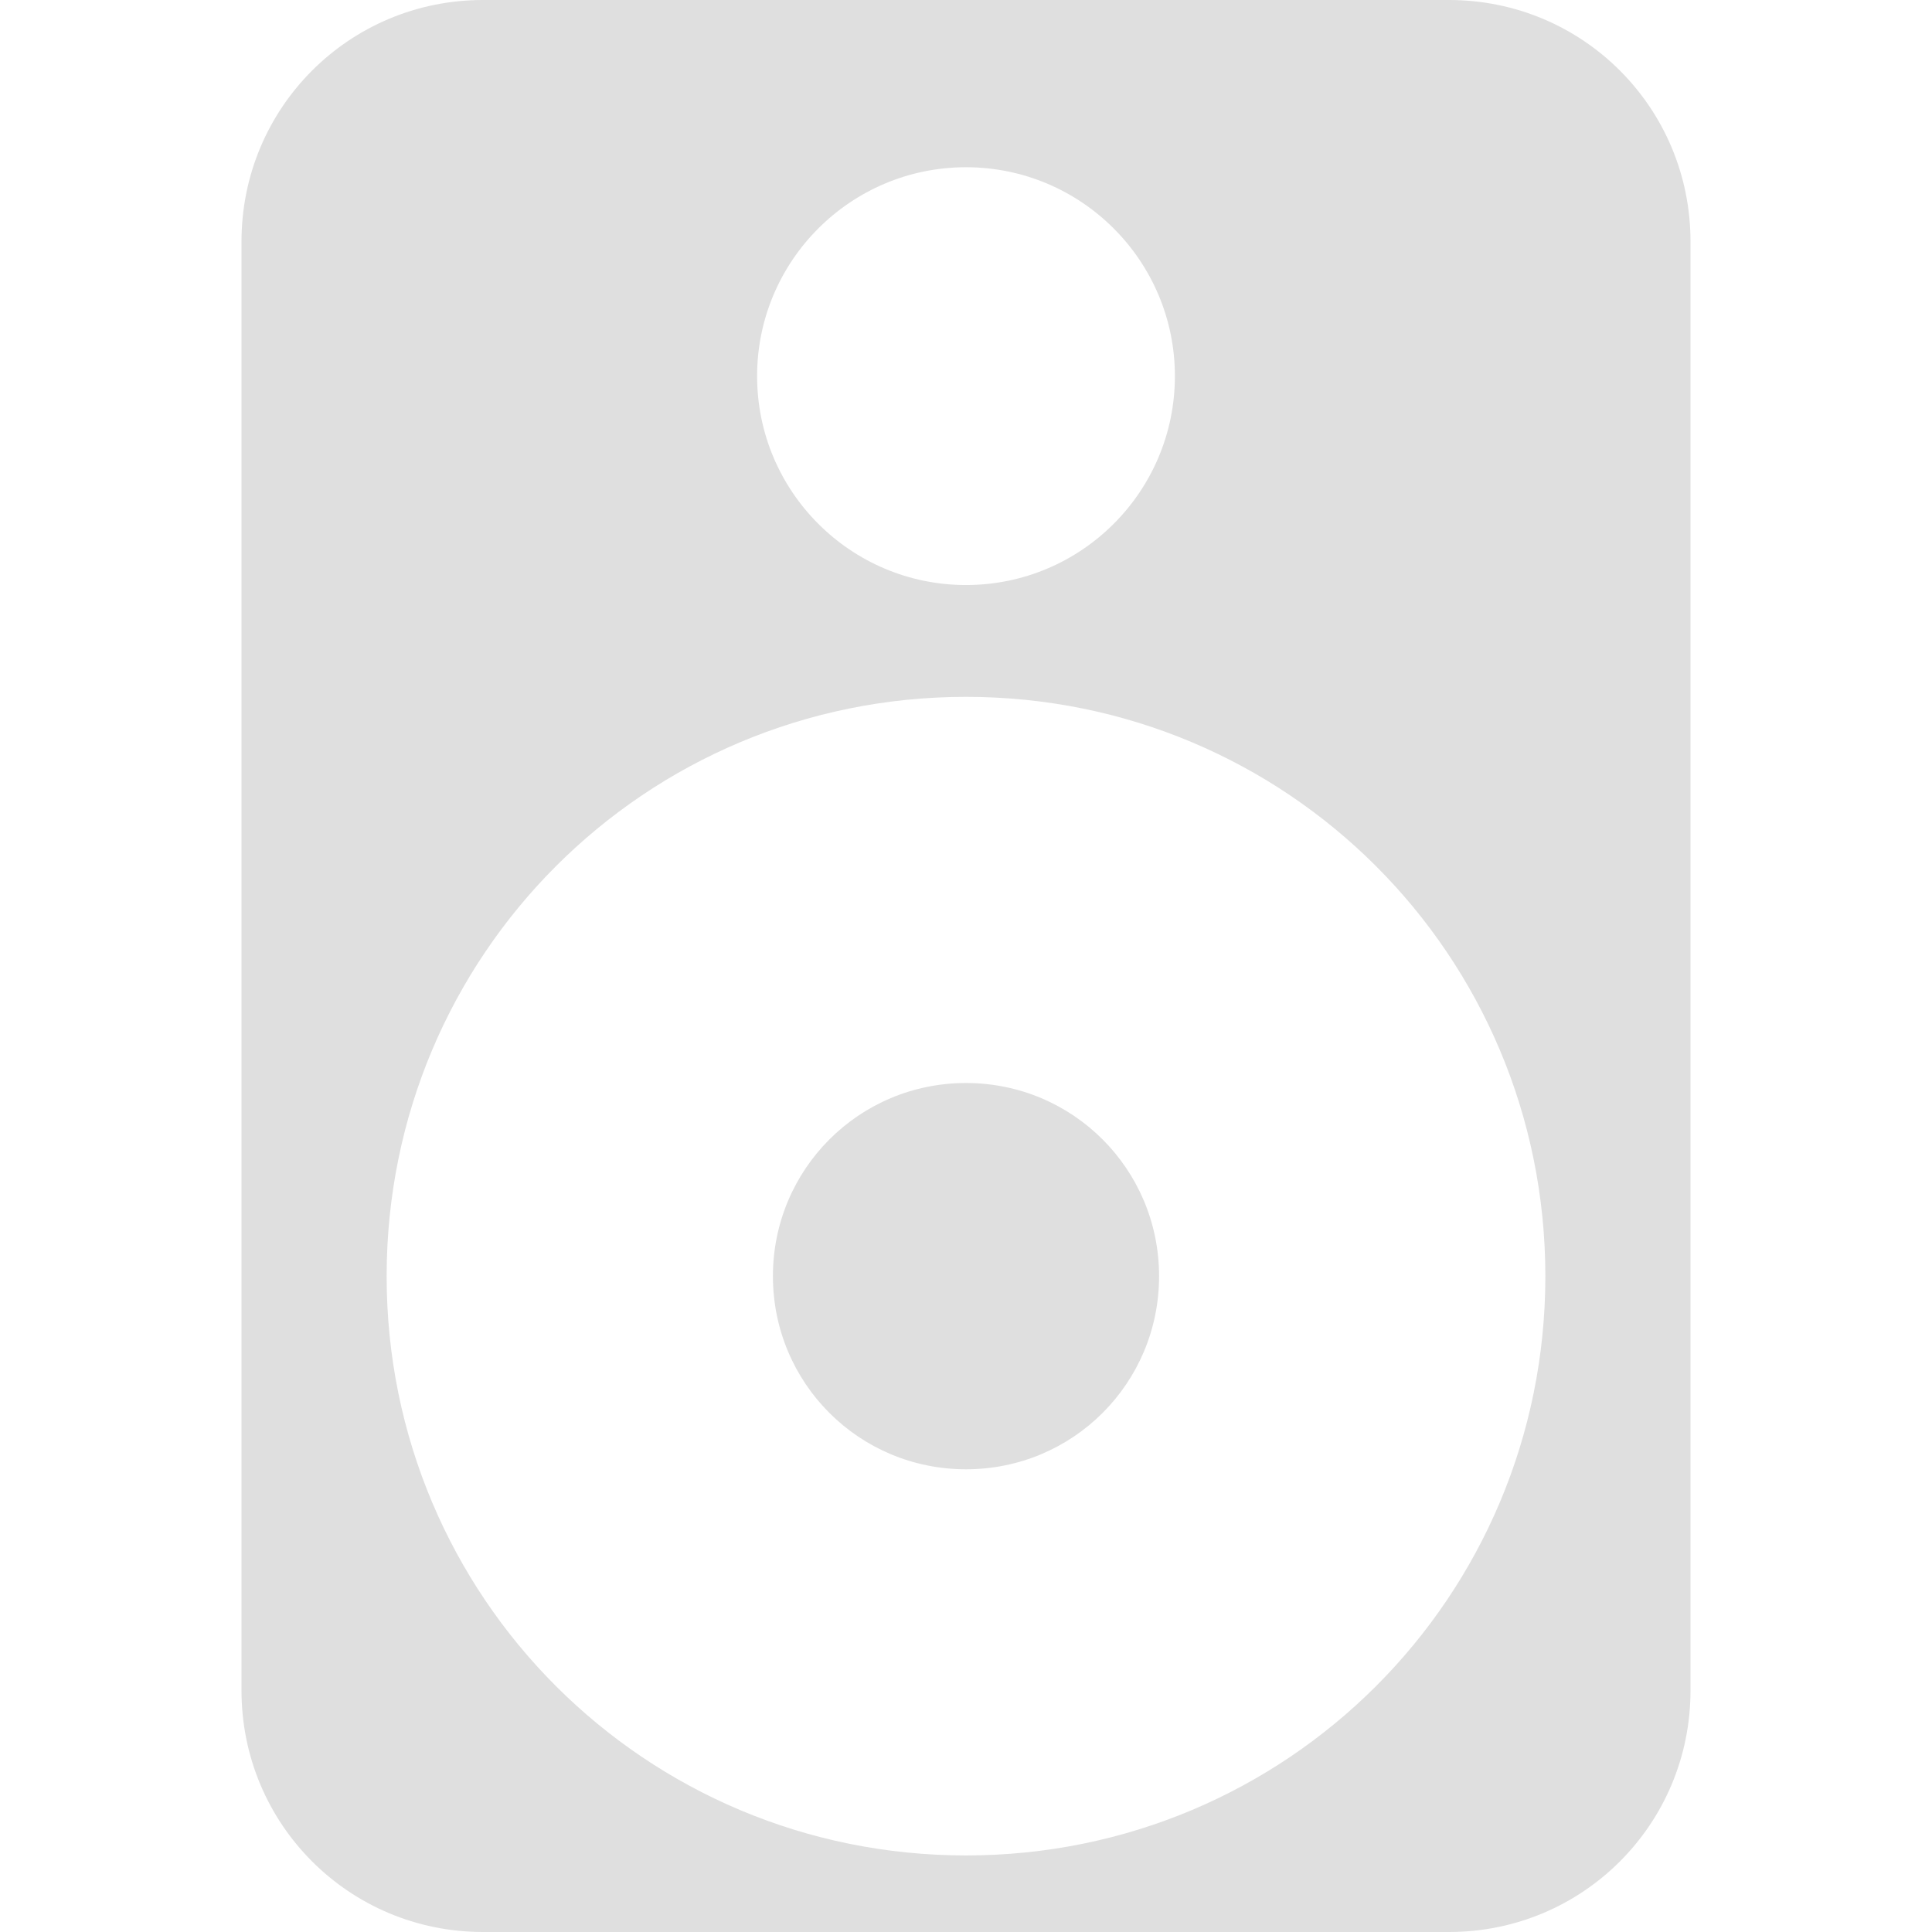 <svg xmlns="http://www.w3.org/2000/svg" viewBox="0 0 16 16">
 <defs>
  <style id="current-color-scheme" type="text/css">
   .ColorScheme-Text { color:#dfdfdf; } .ColorScheme-Highlight { color:#4285f4; } .ColorScheme-NeutralText { color:#ff9800; } .ColorScheme-PositiveText { color:#4caf50; } .ColorScheme-NegativeText { color:#f44336; }
  </style>
 </defs>
 <path style="fill:currentColor" class="ColorScheme-Text" d="m4 0h8c1.108 0 2 .892 2 2v12c0 1.108-.892 2-2 2h-8c-1.108 0-2-.892-2-2v-12c0-1.108.892-2 2-2zm4 1.385c-.955 0-1.73.775-1.73 1.73s.775 1.73 1.73 1.73 1.73-.775 1.73-1.73-.775-1.73-1.73-1.73zm0 4.386c-2.658 0-4.798 2.14-4.798 4.798 0 2.657 2.14 4.797 4.798 4.797s4.798-2.14 4.798-4.797c0-2.658-2.14-4.798-4.798-4.798zm0 3.198c.886 0 1.599.714 1.599 1.6s-.713 1.599-1.599 1.599-1.599-.713-1.599-1.599.713-1.6 1.599-1.6z"/>
</svg>
